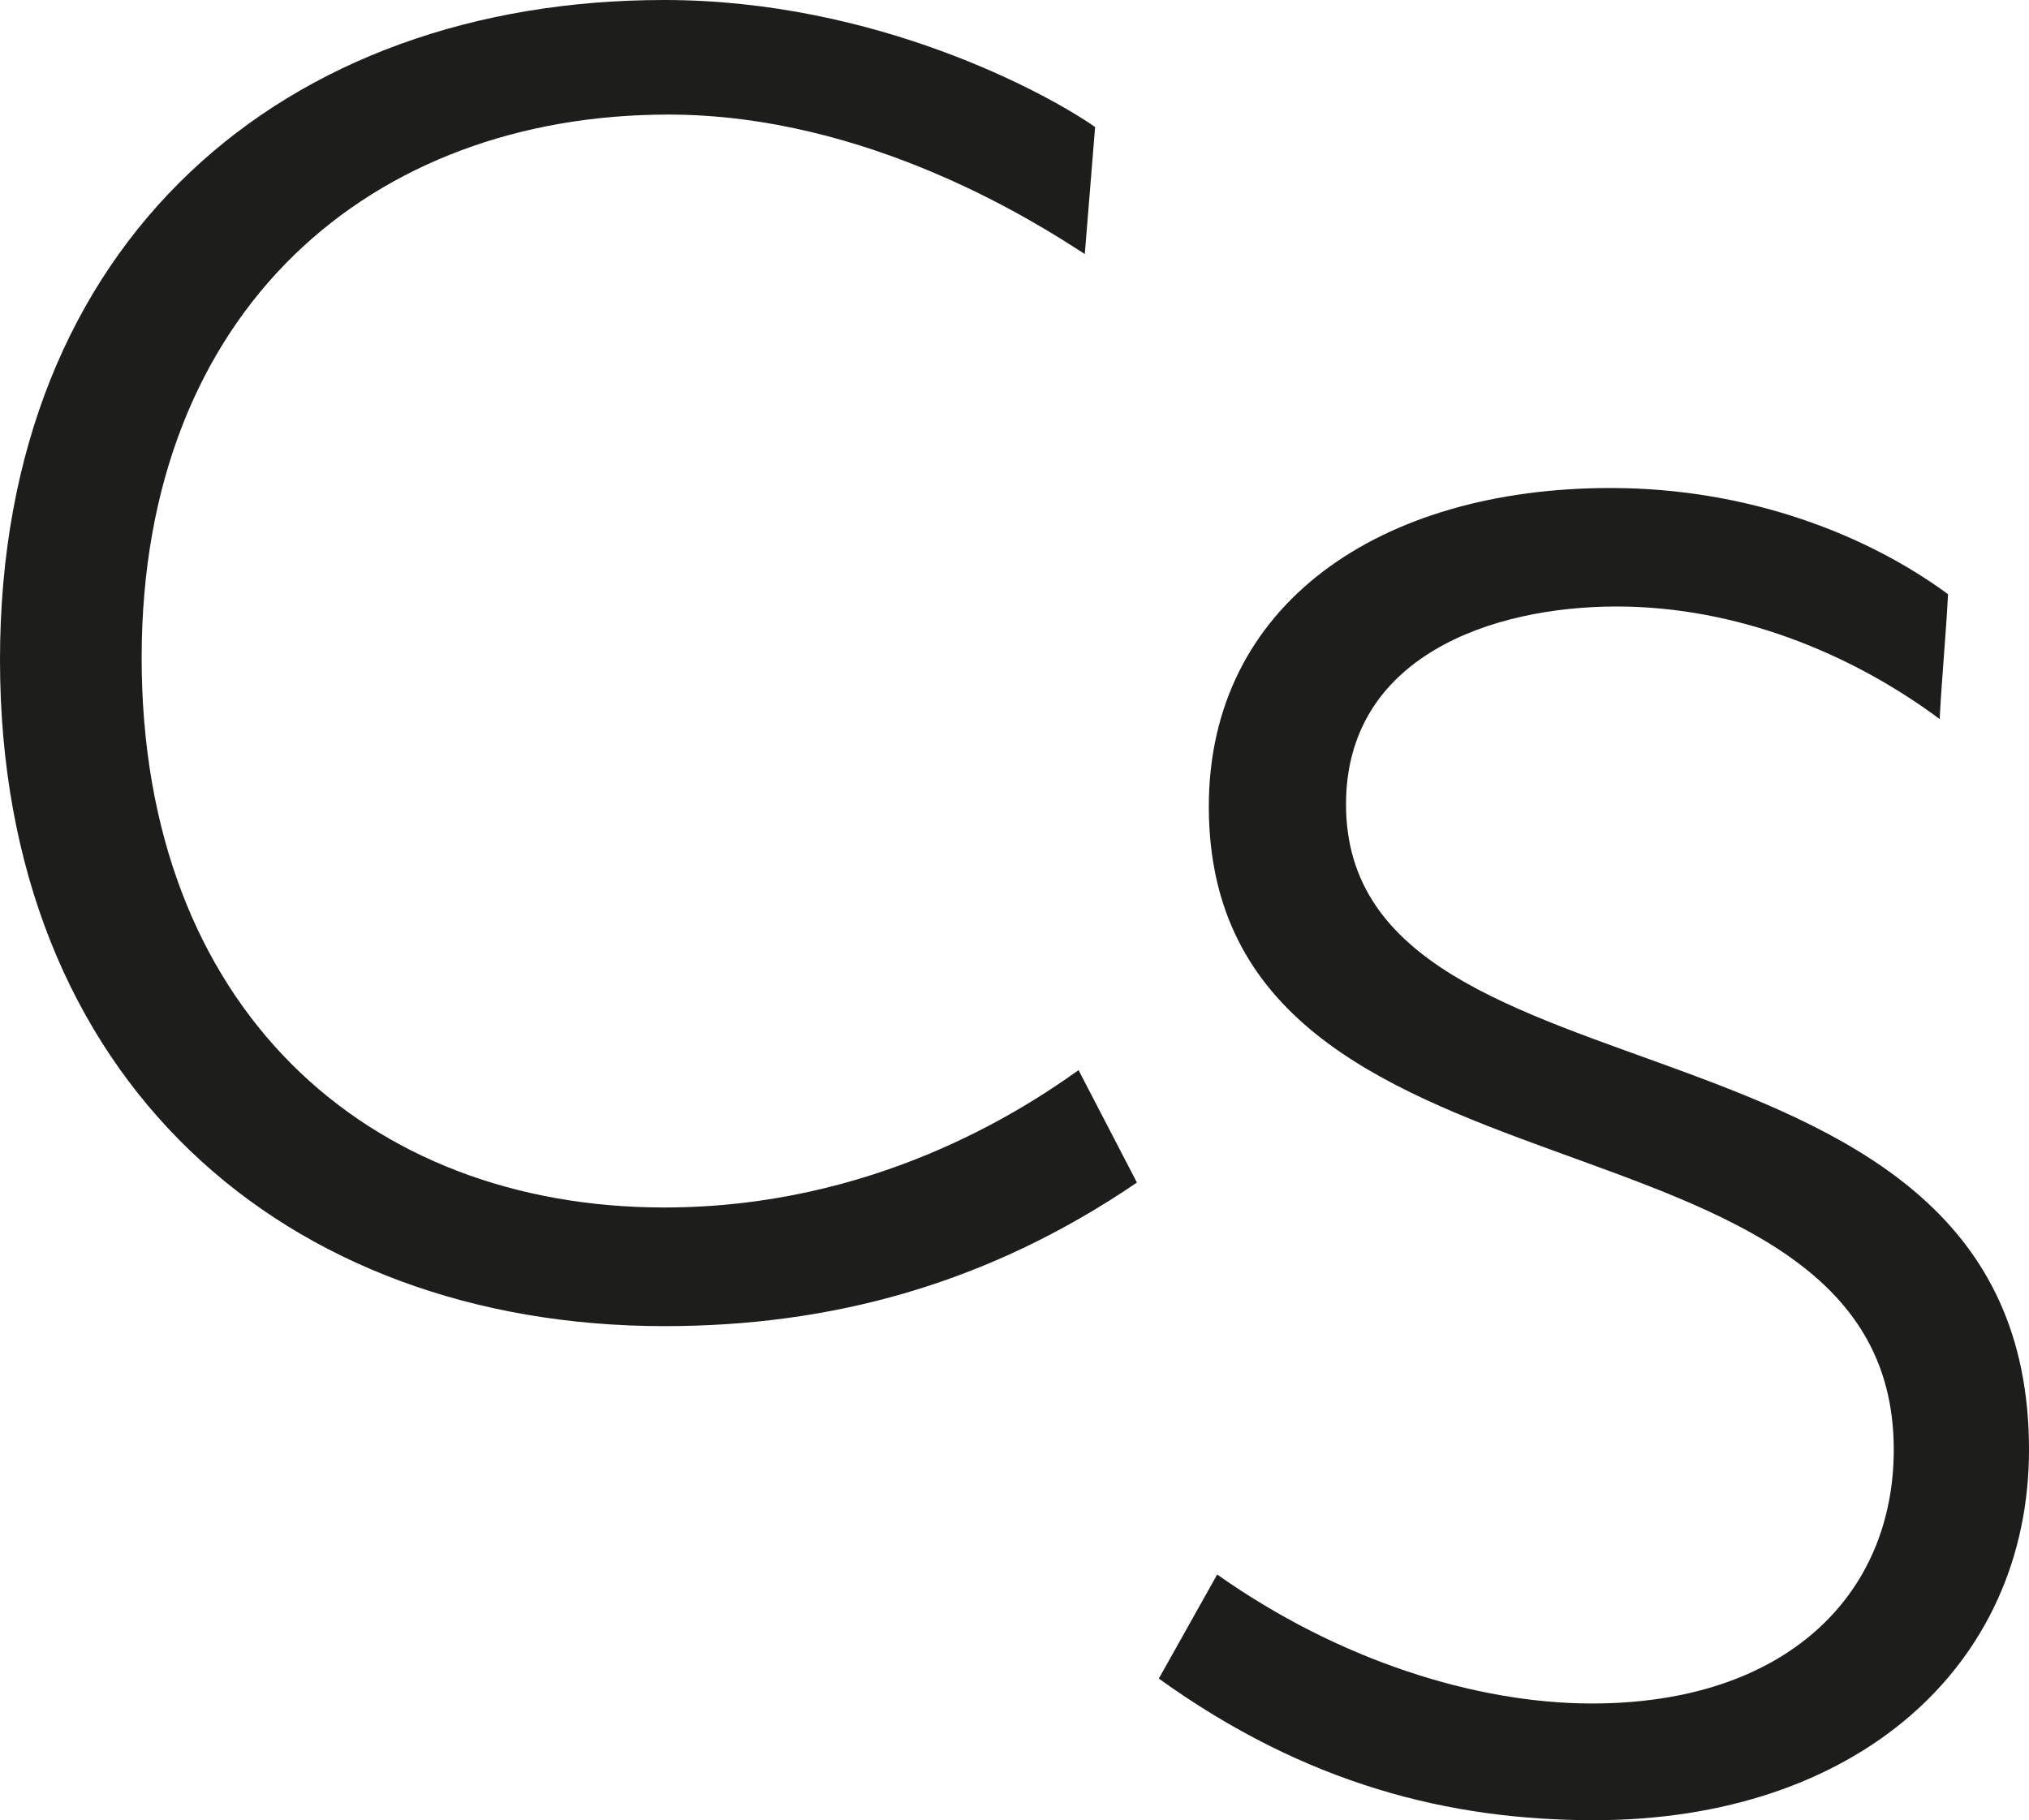 <?xml version="1.0" encoding="UTF-8"?>
<svg id="Ebene_1" data-name="Ebene 1" xmlns="http://www.w3.org/2000/svg" viewBox="0 0 114.02 102.31">
  <defs>
    <style>
      .cls-1 {
        fill: #1d1d1b;
      }
    </style>
  </defs>
  <path class="cls-1" d="m0,37.09C0,13.46,16.03,0,37.32,0c11.93,0,21.53,5.26,24.22,7.14l-.58,7.14c-2.69-1.75-12.17-7.84-23.4-7.84-16.62,0-29.6,10.88-29.6,30.54s12.64,30.89,29.37,30.89c11.7,0,20.01-5.38,23.28-7.72l3.28,6.32c-8.42,5.73-17.2,8.07-26.56,8.07C16.03,74.53,0,60.72,0,37.09Z"/>
  <path class="cls-1" d="m108.99,40.41c-5.03-3.74-11.47-6.32-18.14-6.32-7.02,0-15.21,2.81-15.21,11.12,0,18.02,38.38,10.18,38.38,36.27,0,12.17-9.71,20.83-24.45,20.83-8.07,0-16.15-1.99-24.45-7.96l3.28-5.85c6.79,4.8,14.51,7.25,21.06,7.25,10.88,0,16.96-6.08,16.96-14.27,0-20.48-38.49-12.4-38.49-36.15,0-11.35,9.59-17.9,22.58-17.9,7.84,0,14.51,2.69,18.96,5.97-.12,2.34-.35,4.68-.47,7.02Z"/>
</svg>